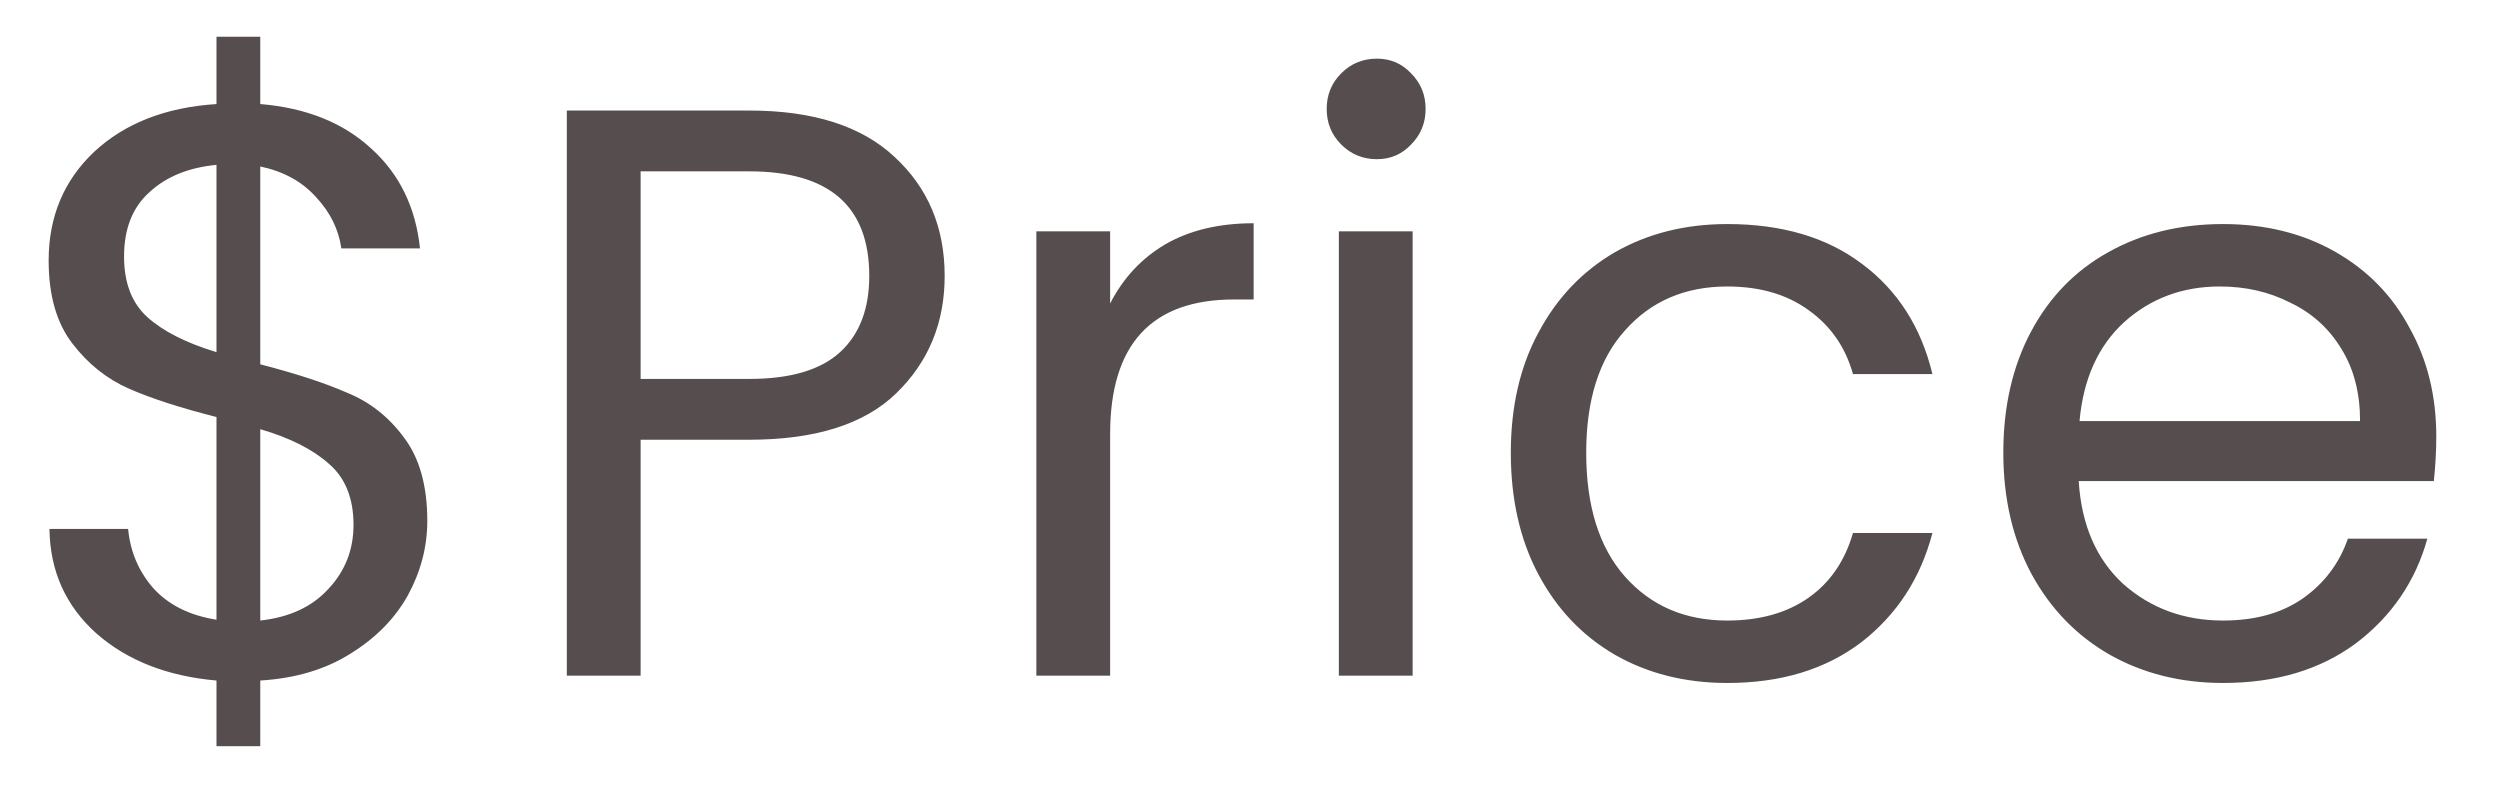<svg width="37" height="12" viewBox="0 0 37 12" fill="none" xmlns="http://www.w3.org/2000/svg">
<path d="M6.324 7.708C6.324 8.092 6.228 8.46 6.036 8.812C5.844 9.156 5.56 9.444 5.184 9.676C4.816 9.908 4.372 10.04 3.852 10.072V11.044H3.204V10.072C2.476 10.008 1.884 9.776 1.428 9.376C0.972 8.968 0.74 8.452 0.732 7.828H1.896C1.928 8.164 2.052 8.456 2.268 8.704C2.492 8.952 2.804 9.108 3.204 9.172V6.172C2.668 6.036 2.236 5.896 1.908 5.752C1.58 5.608 1.3 5.384 1.068 5.08C0.836 4.776 0.72 4.368 0.72 3.856C0.72 3.208 0.944 2.672 1.392 2.248C1.848 1.824 2.452 1.588 3.204 1.54V0.544H3.852V1.54C4.532 1.596 5.08 1.816 5.496 2.2C5.912 2.576 6.152 3.068 6.216 3.676H5.052C5.012 3.396 4.888 3.144 4.68 2.92C4.472 2.688 4.196 2.536 3.852 2.464V5.392C4.38 5.528 4.808 5.668 5.136 5.812C5.472 5.948 5.752 6.168 5.976 6.472C6.208 6.776 6.324 7.188 6.324 7.708ZM1.836 3.796C1.836 4.188 1.952 4.488 2.184 4.696C2.416 4.904 2.756 5.076 3.204 5.212V2.44C2.788 2.48 2.456 2.616 2.208 2.848C1.96 3.072 1.836 3.388 1.836 3.796ZM3.852 9.184C4.284 9.136 4.62 8.98 4.86 8.716C5.108 8.452 5.232 8.136 5.232 7.768C5.232 7.376 5.112 7.076 4.872 6.868C4.632 6.652 4.292 6.48 3.852 6.352V9.184ZM13.981 4.084C13.981 4.78 13.741 5.36 13.261 5.824C12.789 6.28 12.065 6.508 11.089 6.508H9.481V10H8.389V1.636H11.089C12.033 1.636 12.749 1.864 13.237 2.32C13.733 2.776 13.981 3.364 13.981 4.084ZM11.089 5.608C11.697 5.608 12.145 5.476 12.433 5.212C12.721 4.948 12.865 4.572 12.865 4.084C12.865 3.052 12.273 2.536 11.089 2.536H9.481V5.608H11.089ZM16.43 4.492C16.622 4.116 16.894 3.824 17.246 3.616C17.606 3.408 18.042 3.304 18.554 3.304V4.432H18.266C17.042 4.432 16.43 5.096 16.43 6.424V10H15.338V3.424H16.43V4.492ZM20.379 2.356C20.171 2.356 19.995 2.284 19.851 2.14C19.707 1.996 19.635 1.82 19.635 1.612C19.635 1.404 19.707 1.228 19.851 1.084C19.995 0.94 20.171 0.868 20.379 0.868C20.579 0.868 20.747 0.94 20.883 1.084C21.027 1.228 21.099 1.404 21.099 1.612C21.099 1.82 21.027 1.996 20.883 2.14C20.747 2.284 20.579 2.356 20.379 2.356ZM20.907 3.424V10H19.815V3.424H20.907ZM22.36 6.7C22.36 6.02 22.496 5.428 22.768 4.924C23.04 4.412 23.416 4.016 23.896 3.736C24.384 3.456 24.94 3.316 25.564 3.316C26.372 3.316 27.036 3.512 27.556 3.904C28.084 4.296 28.432 4.84 28.6 5.536H27.424C27.312 5.136 27.092 4.82 26.764 4.588C26.444 4.356 26.044 4.24 25.564 4.24C24.94 4.24 24.436 4.456 24.052 4.888C23.668 5.312 23.476 5.916 23.476 6.7C23.476 7.492 23.668 8.104 24.052 8.536C24.436 8.968 24.94 9.184 25.564 9.184C26.044 9.184 26.444 9.072 26.764 8.848C27.084 8.624 27.304 8.304 27.424 7.888H28.6C28.424 8.56 28.072 9.1 27.544 9.508C27.016 9.908 26.356 10.108 25.564 10.108C24.94 10.108 24.384 9.968 23.896 9.688C23.416 9.408 23.04 9.012 22.768 8.5C22.496 7.988 22.36 7.388 22.36 6.7ZM36.057 6.46C36.057 6.668 36.045 6.888 36.021 7.12H30.765C30.805 7.768 31.025 8.276 31.425 8.644C31.833 9.004 32.325 9.184 32.901 9.184C33.373 9.184 33.765 9.076 34.077 8.86C34.397 8.636 34.621 8.34 34.749 7.972H35.925C35.749 8.604 35.397 9.12 34.869 9.52C34.341 9.912 33.685 10.108 32.901 10.108C32.277 10.108 31.717 9.968 31.221 9.688C30.733 9.408 30.349 9.012 30.069 8.5C29.789 7.98 29.649 7.38 29.649 6.7C29.649 6.02 29.785 5.424 30.057 4.912C30.329 4.4 30.709 4.008 31.197 3.736C31.693 3.456 32.261 3.316 32.901 3.316C33.525 3.316 34.077 3.452 34.557 3.724C35.037 3.996 35.405 4.372 35.661 4.852C35.925 5.324 36.057 5.86 36.057 6.46ZM34.929 6.232C34.929 5.816 34.837 5.46 34.653 5.164C34.469 4.86 34.217 4.632 33.897 4.48C33.585 4.32 33.237 4.24 32.853 4.24C32.301 4.24 31.829 4.416 31.437 4.768C31.053 5.12 30.833 5.608 30.777 6.232H34.929Z" fill="#564E4E"/>
</svg>
